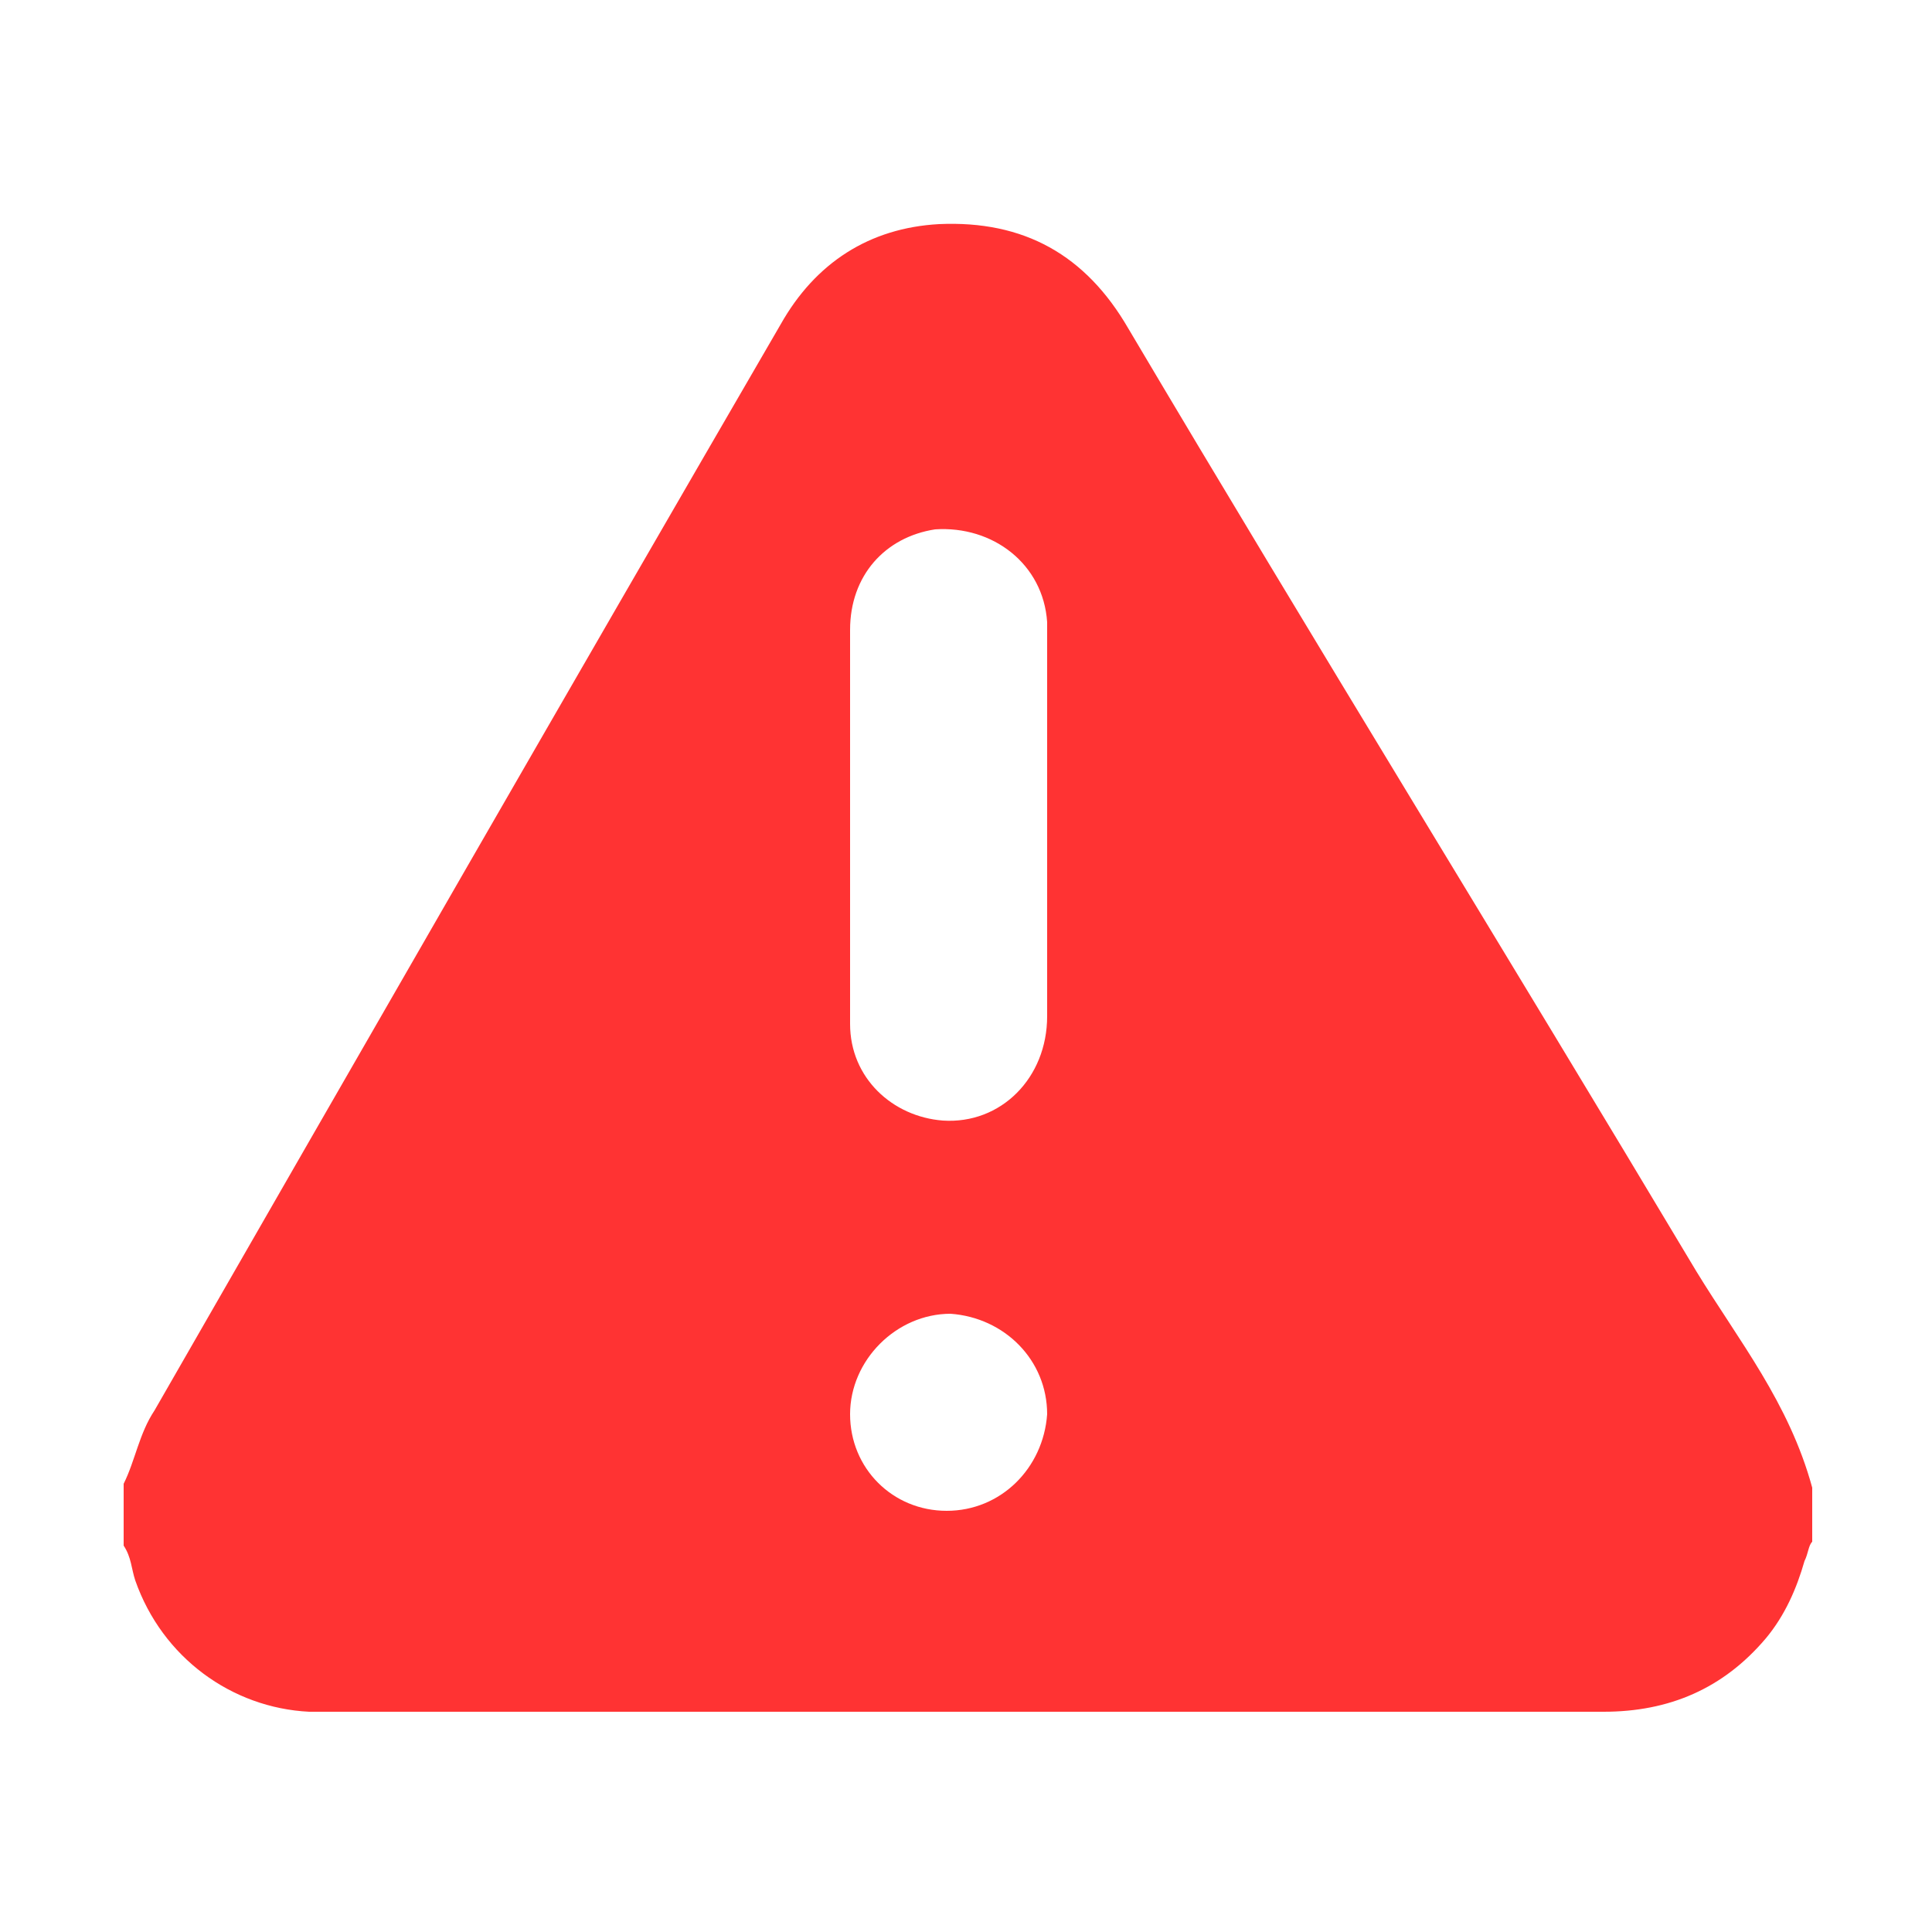 <?xml version="1.0" encoding="utf-8"?>
<!-- Generator: Adobe Illustrator 25.2.0, SVG Export Plug-In . SVG Version: 6.00 Build 0)  -->
<svg version="1.1" id="Layer_1" xmlns="http://www.w3.org/2000/svg" xmlns:xlink="http://www.w3.org/1999/xlink" x="0px" y="0px"
	 viewBox="0 0 50 50" style="enable-background:new 0 0 50 50;" xml:space="preserve">
<style type="text/css">
	.st0{fill:#062778;}
	.st1{fill:#1BB975;}
	.st2{fill:#20D588;}
	.st3{fill:#36E198;}
	.st4{fill:#1FD588;}
	.st5{fill:#0C7238;}
	.st6{fill:#129552;}
	.st7{fill:#19AB65;}
	.st8{fill:#27663F;}
	.st9{fill:#29C17F;}
	.st10{fill:#18482A;}
	.st11{fill:#169054;}
	.st12{fill:#48BD85;}
	.st13{fill:#4C916A;}
	.st14{fill:#17472A;}
	.st15{fill:#0C7F45;}
	.st16{fill:#FBFCFB;}
	.st17{fill:#239B5E;}
	.st18{fill:#FFFFFF;}
	.st19{fill:#F0831C;}
	.st20{fill:#00913F;}
	.st21{opacity:0.1;}
	.st22{fill:#B62FF4;}
	.st23{fill:#6633FF;}
	.st24{fill:#0189D4;}
	.st25{fill:#828282;}
	.st26{fill:#FF3333;}
</style>
<g>
	<path class="st26" d="M46.9,38.5c0,0.5,0,1,0,1.4c-0.1,0.1-0.1,0.3-0.2,0.5c-0.2,0.7-0.5,1.4-1,2c-1.1,1.3-2.5,1.9-4.2,1.9
		c-11,0-22,0-33,0c-0.2,0-0.3,0-0.5,0c-2-0.1-3.8-1.4-4.5-3.4c-0.1-0.3-0.1-0.6-0.3-0.9c0-0.5,0-1.1,0-1.6c0.3-0.6,0.4-1.3,0.8-1.9
		c5.4-9.4,10.8-18.8,16.2-28.1c0.9-1.6,2.3-2.5,4.1-2.6c2.2-0.1,3.8,0.8,4.9,2.7C34,16.6,39,24.7,43.9,32.9
		C45,34.7,46.3,36.3,46.9,38.5z M22,21.3C22,21.3,22,21.3,22,21.3c0,1.7,0,3.5,0,5.2c0,1.4,1.1,2.4,2.4,2.5c1.5,0.1,2.7-1.1,2.7-2.7
		c0-3,0-6,0-9c0-0.4,0-0.8,0-1.2c-0.1-1.5-1.4-2.5-2.9-2.4c-1.3,0.2-2.2,1.2-2.2,2.6C22,17.9,22,19.6,22,21.3z M24.5,39.1
		c1.4,0,2.5-1.1,2.6-2.5c0-1.4-1.1-2.5-2.5-2.6c-1.4,0-2.6,1.2-2.6,2.6C22,38,23.1,39.1,24.5,39.1z"/>
</g>
</svg>
